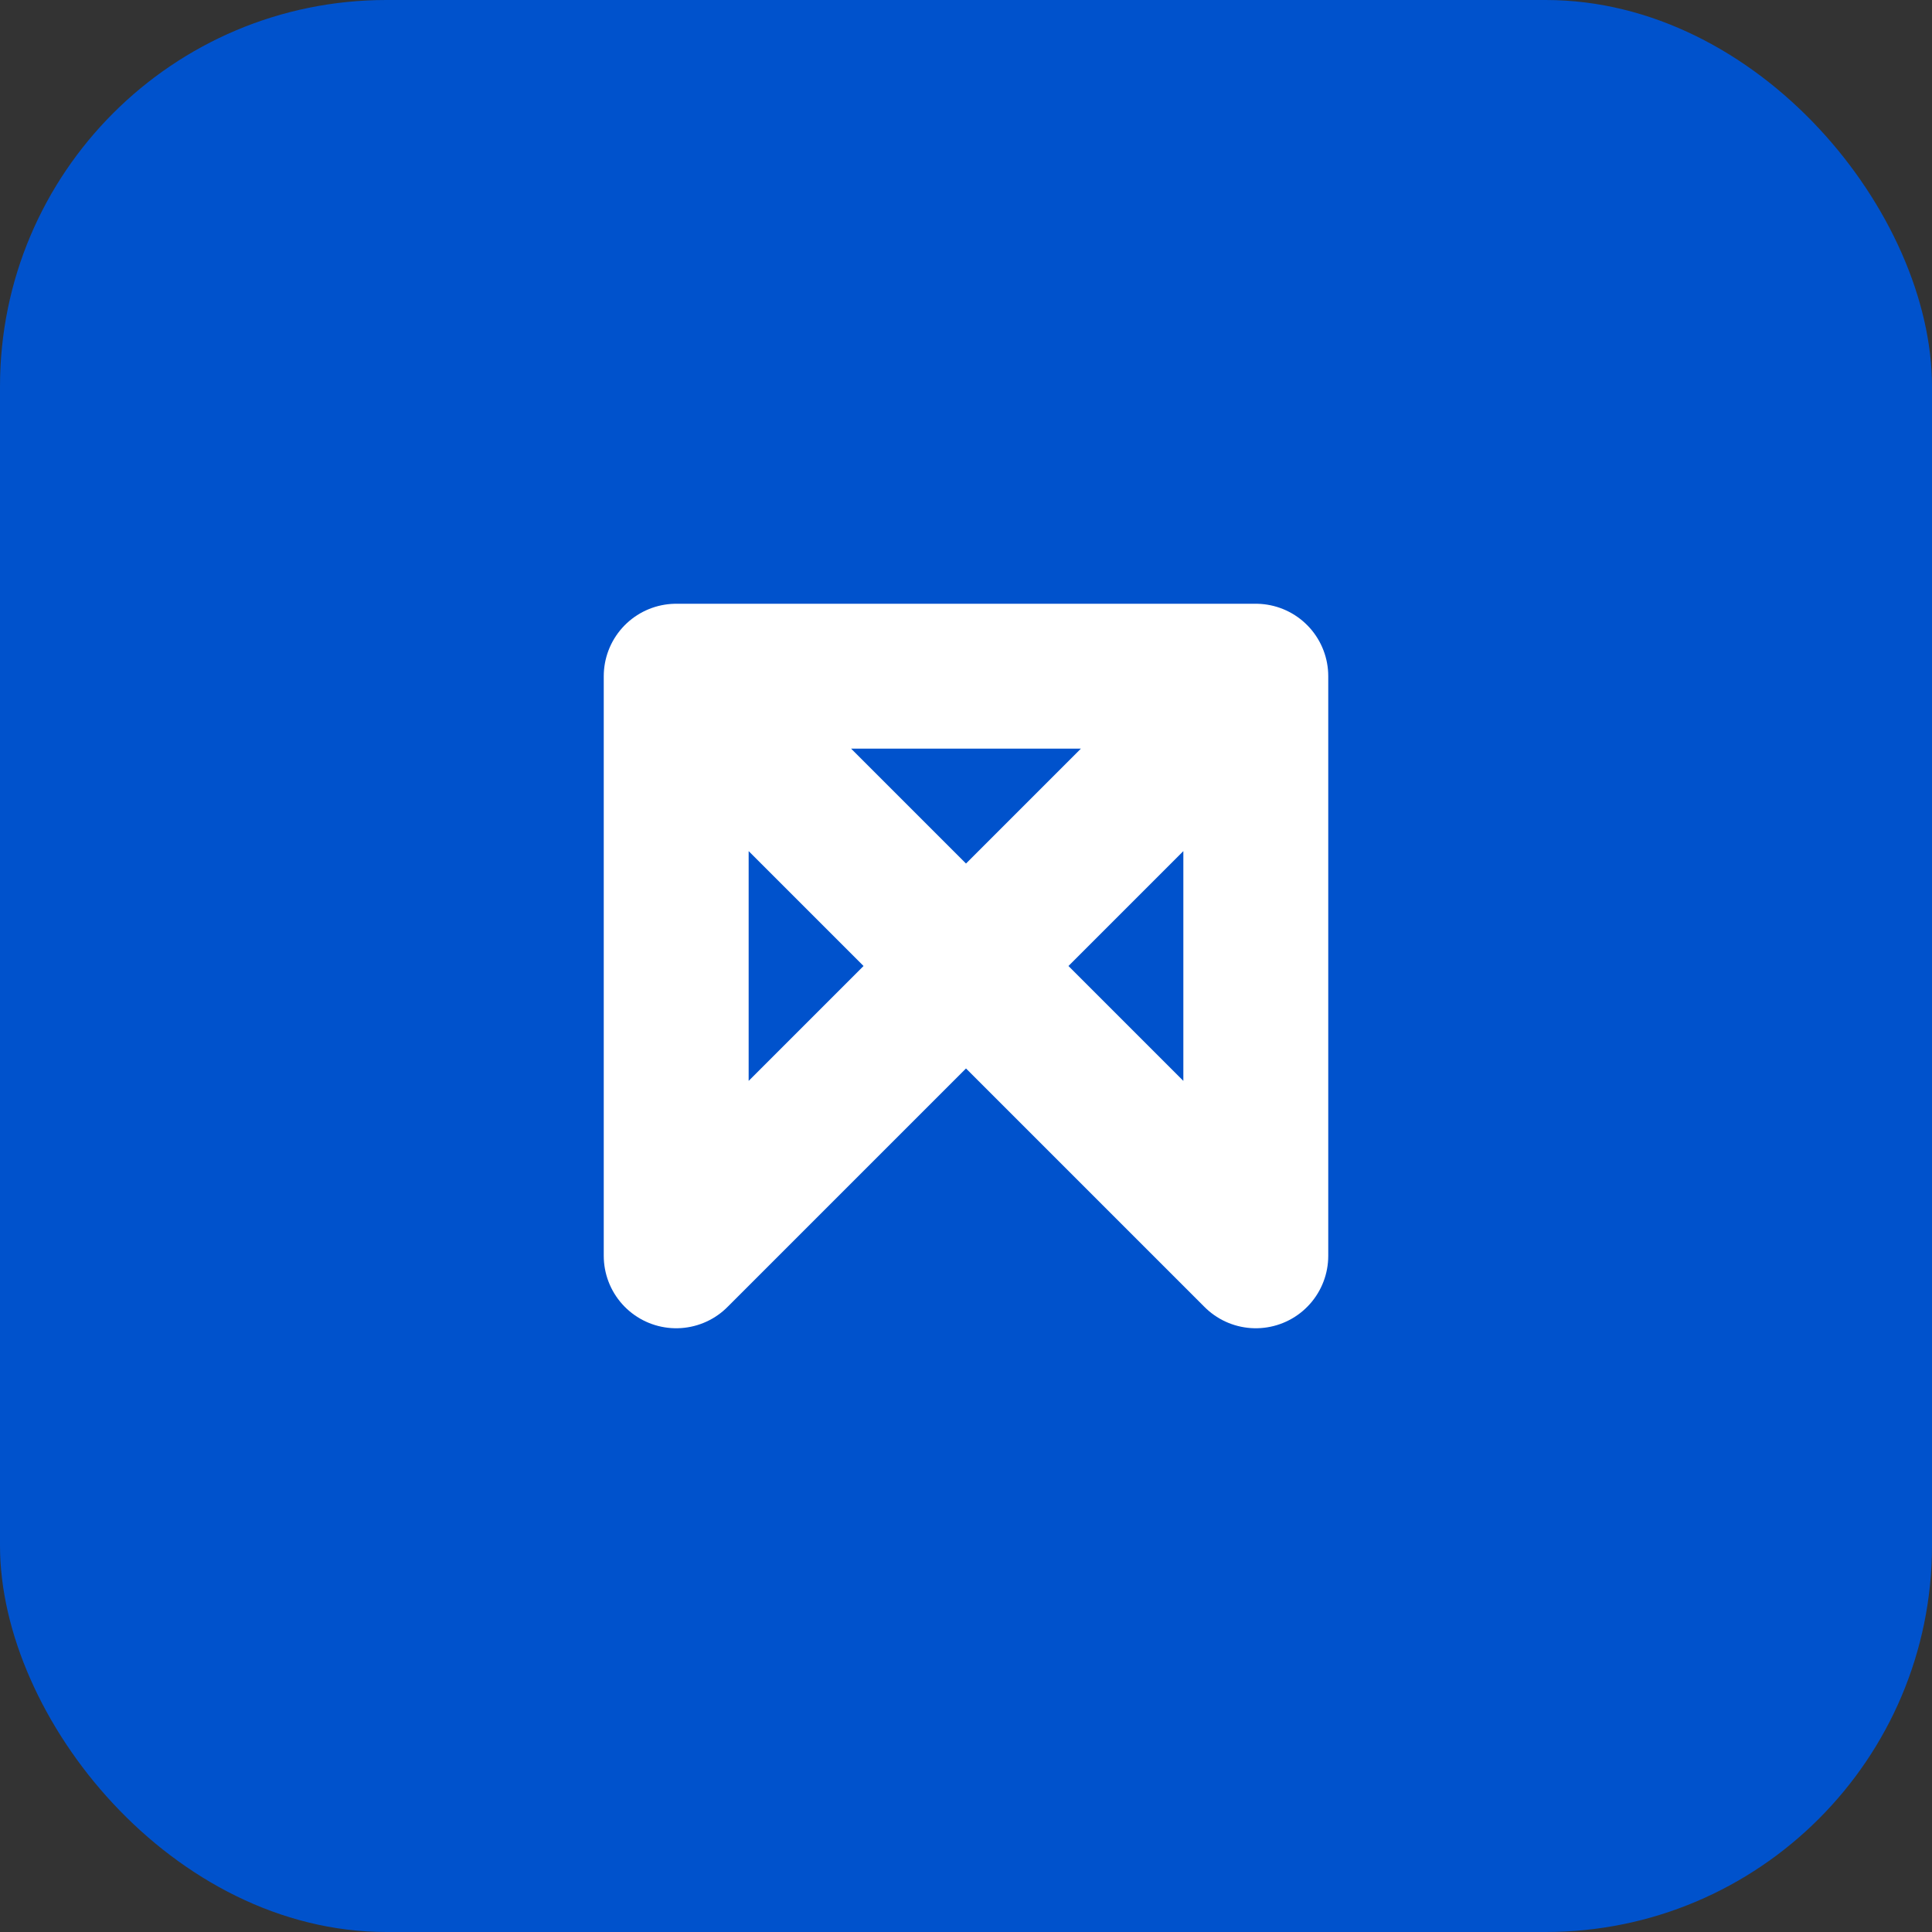 <svg width="40" height="40" viewBox="0 0 40 40" fill="none" xmlns="http://www.w3.org/2000/svg">
  <rect x="0" y="0" width="40" height="40" fill="#333333" stroke="none"/>
  <rect width="40" height="40" rx="8" fill="#0052CC"/>
  <path d="M14 14V26M14 14H26M14 14L26 26M26 14V26M26 14L14 26" stroke="white" stroke-width="3" stroke-linecap="round" stroke-linejoin="round"/>
</svg> 